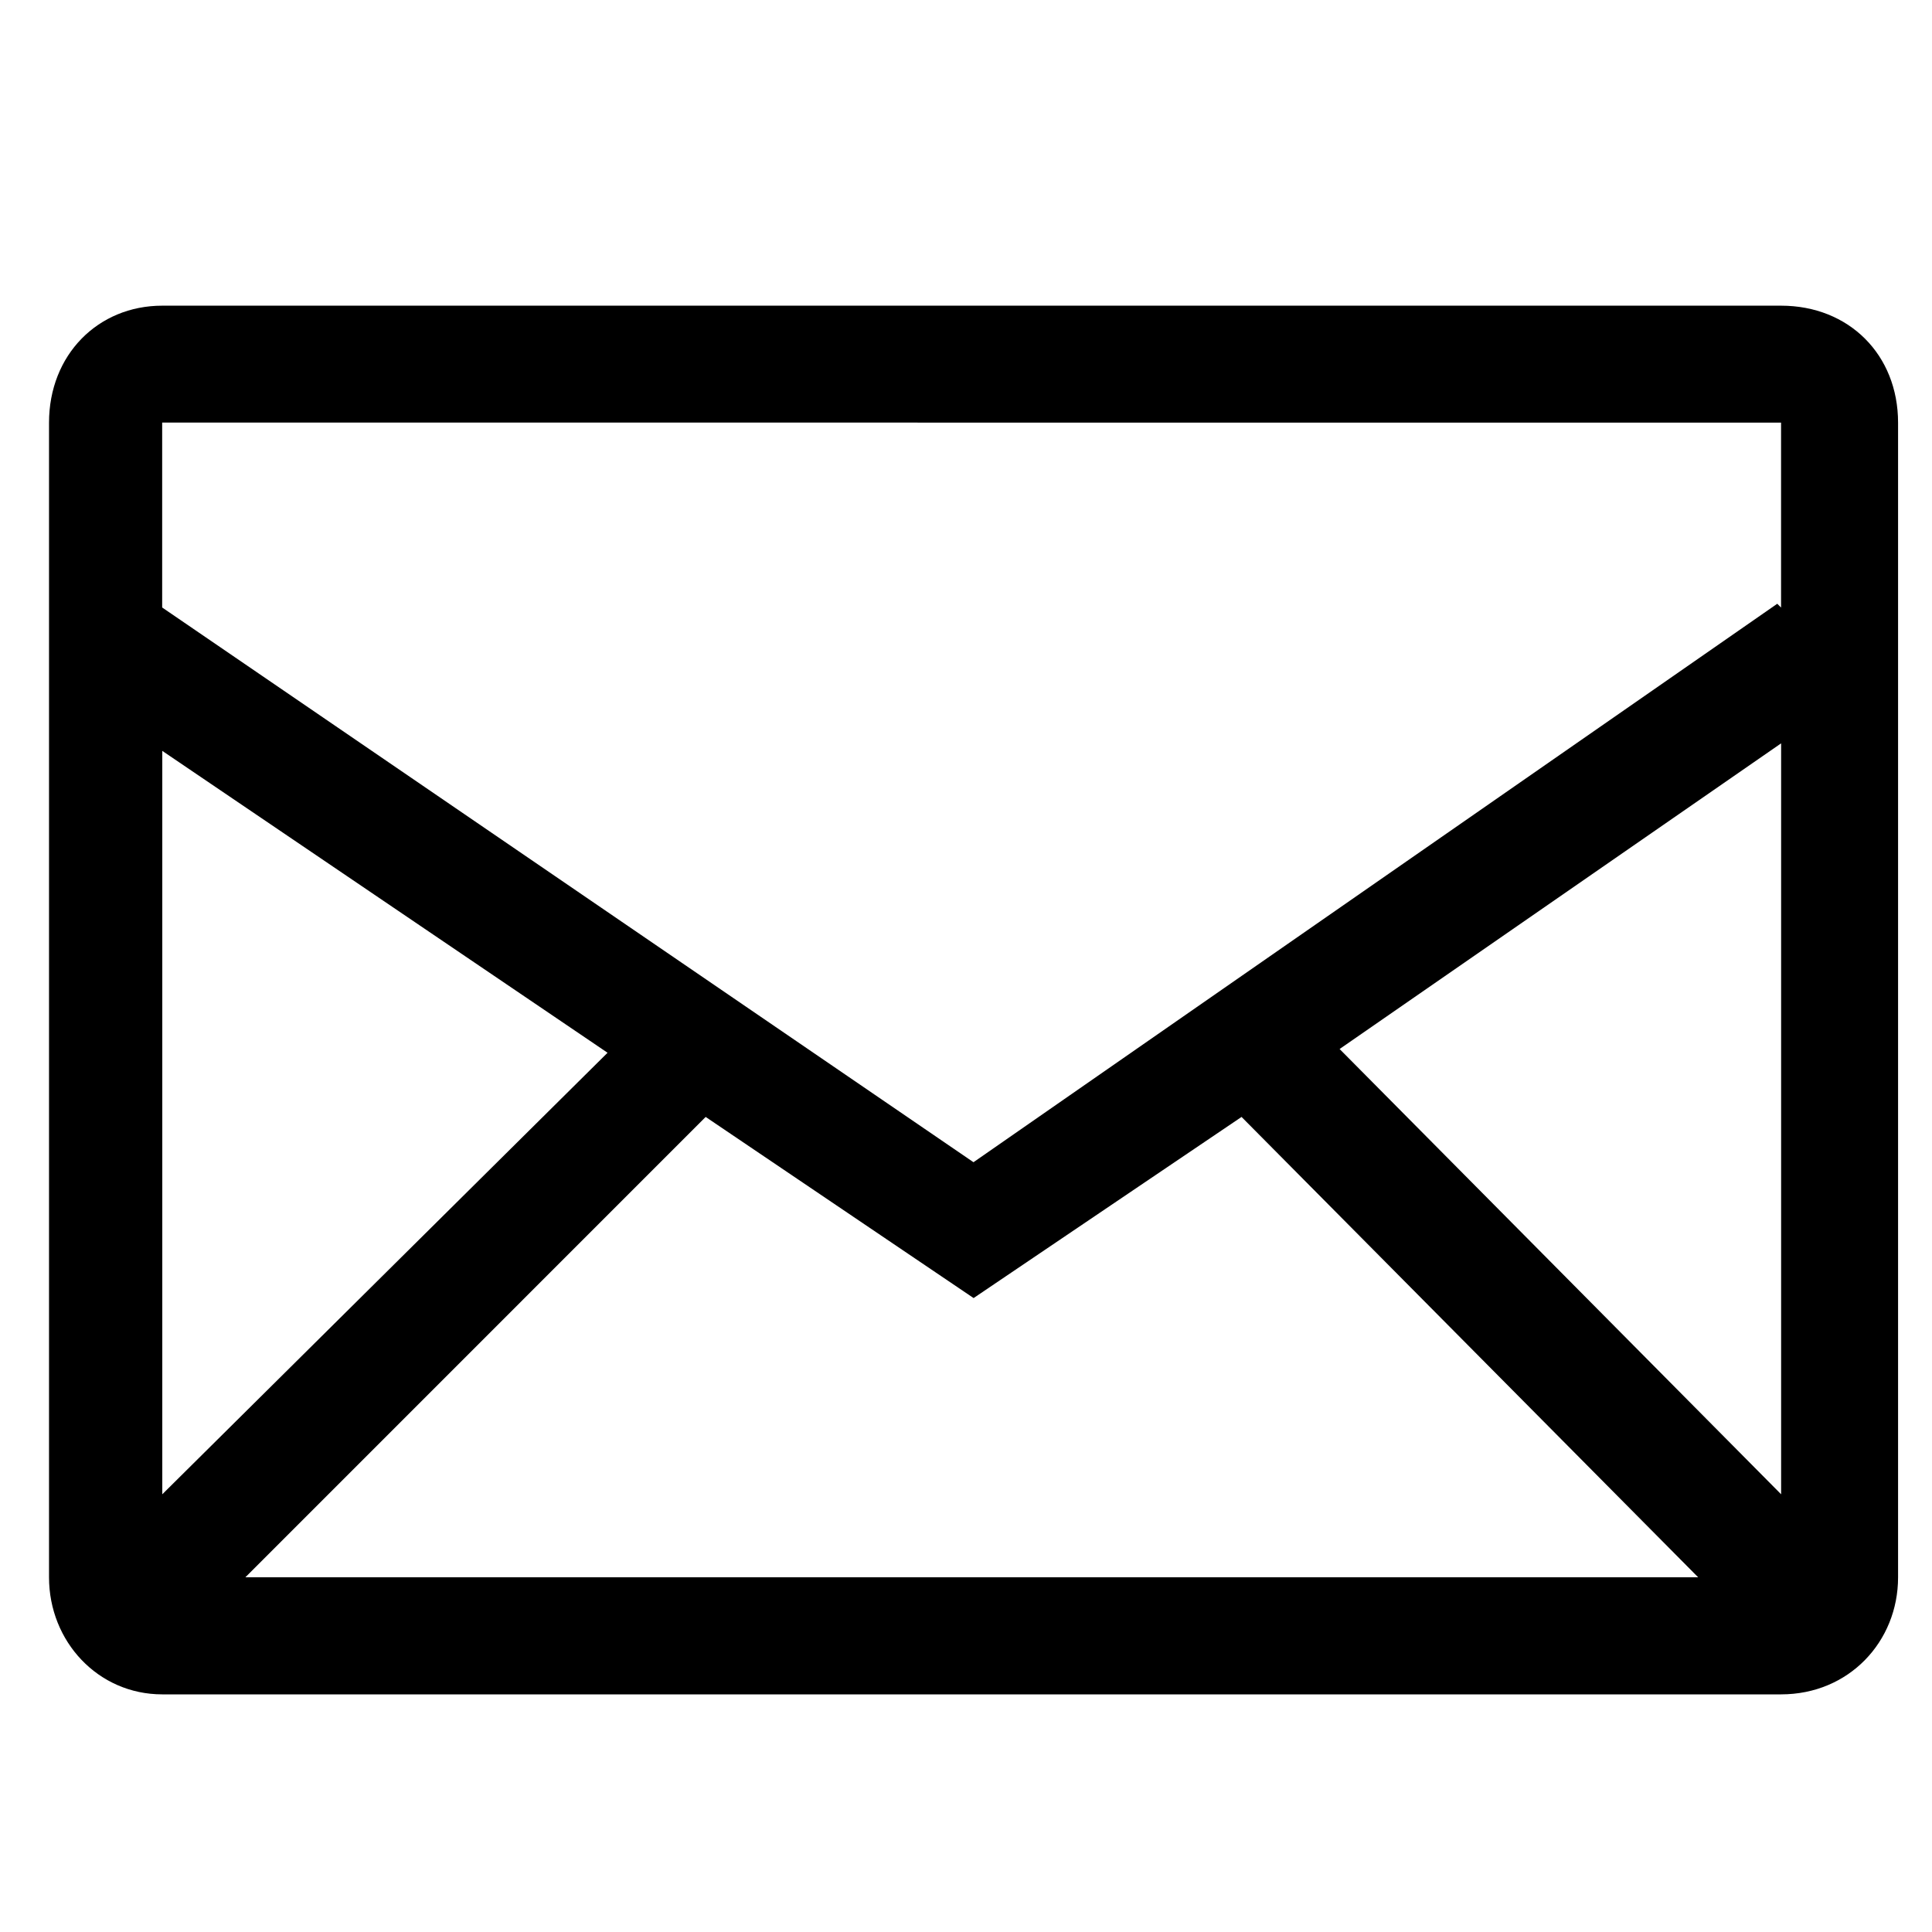 <svg version="1.1" xmlns="http://www.w3.org/2000/svg" width="32" height="32" viewBox="0 0 32 32">
<title>envelope</title>
<path d="M29.5 5.063h-26.813c-1.063 0-1.875 0.813-1.875 1.938v19.125c0 1.063 0.813 1.938 1.875 1.938h26.813c1.125 0 1.938-0.875 1.938-1.938v-19.125c0-1.125-0.813-1.938-1.938-1.938zM11.688 18.5l4.438 3 4.438-3 7.563 7.625h-24.063zM2.688 24.75v-12.313l7.375 5zM22.188 17.375l7.313-5.063v12.438zM29.5 7v3.063l-0.063-0.063-13.313 9.25-13.438-9.188v-3.063z"></path>
</svg>